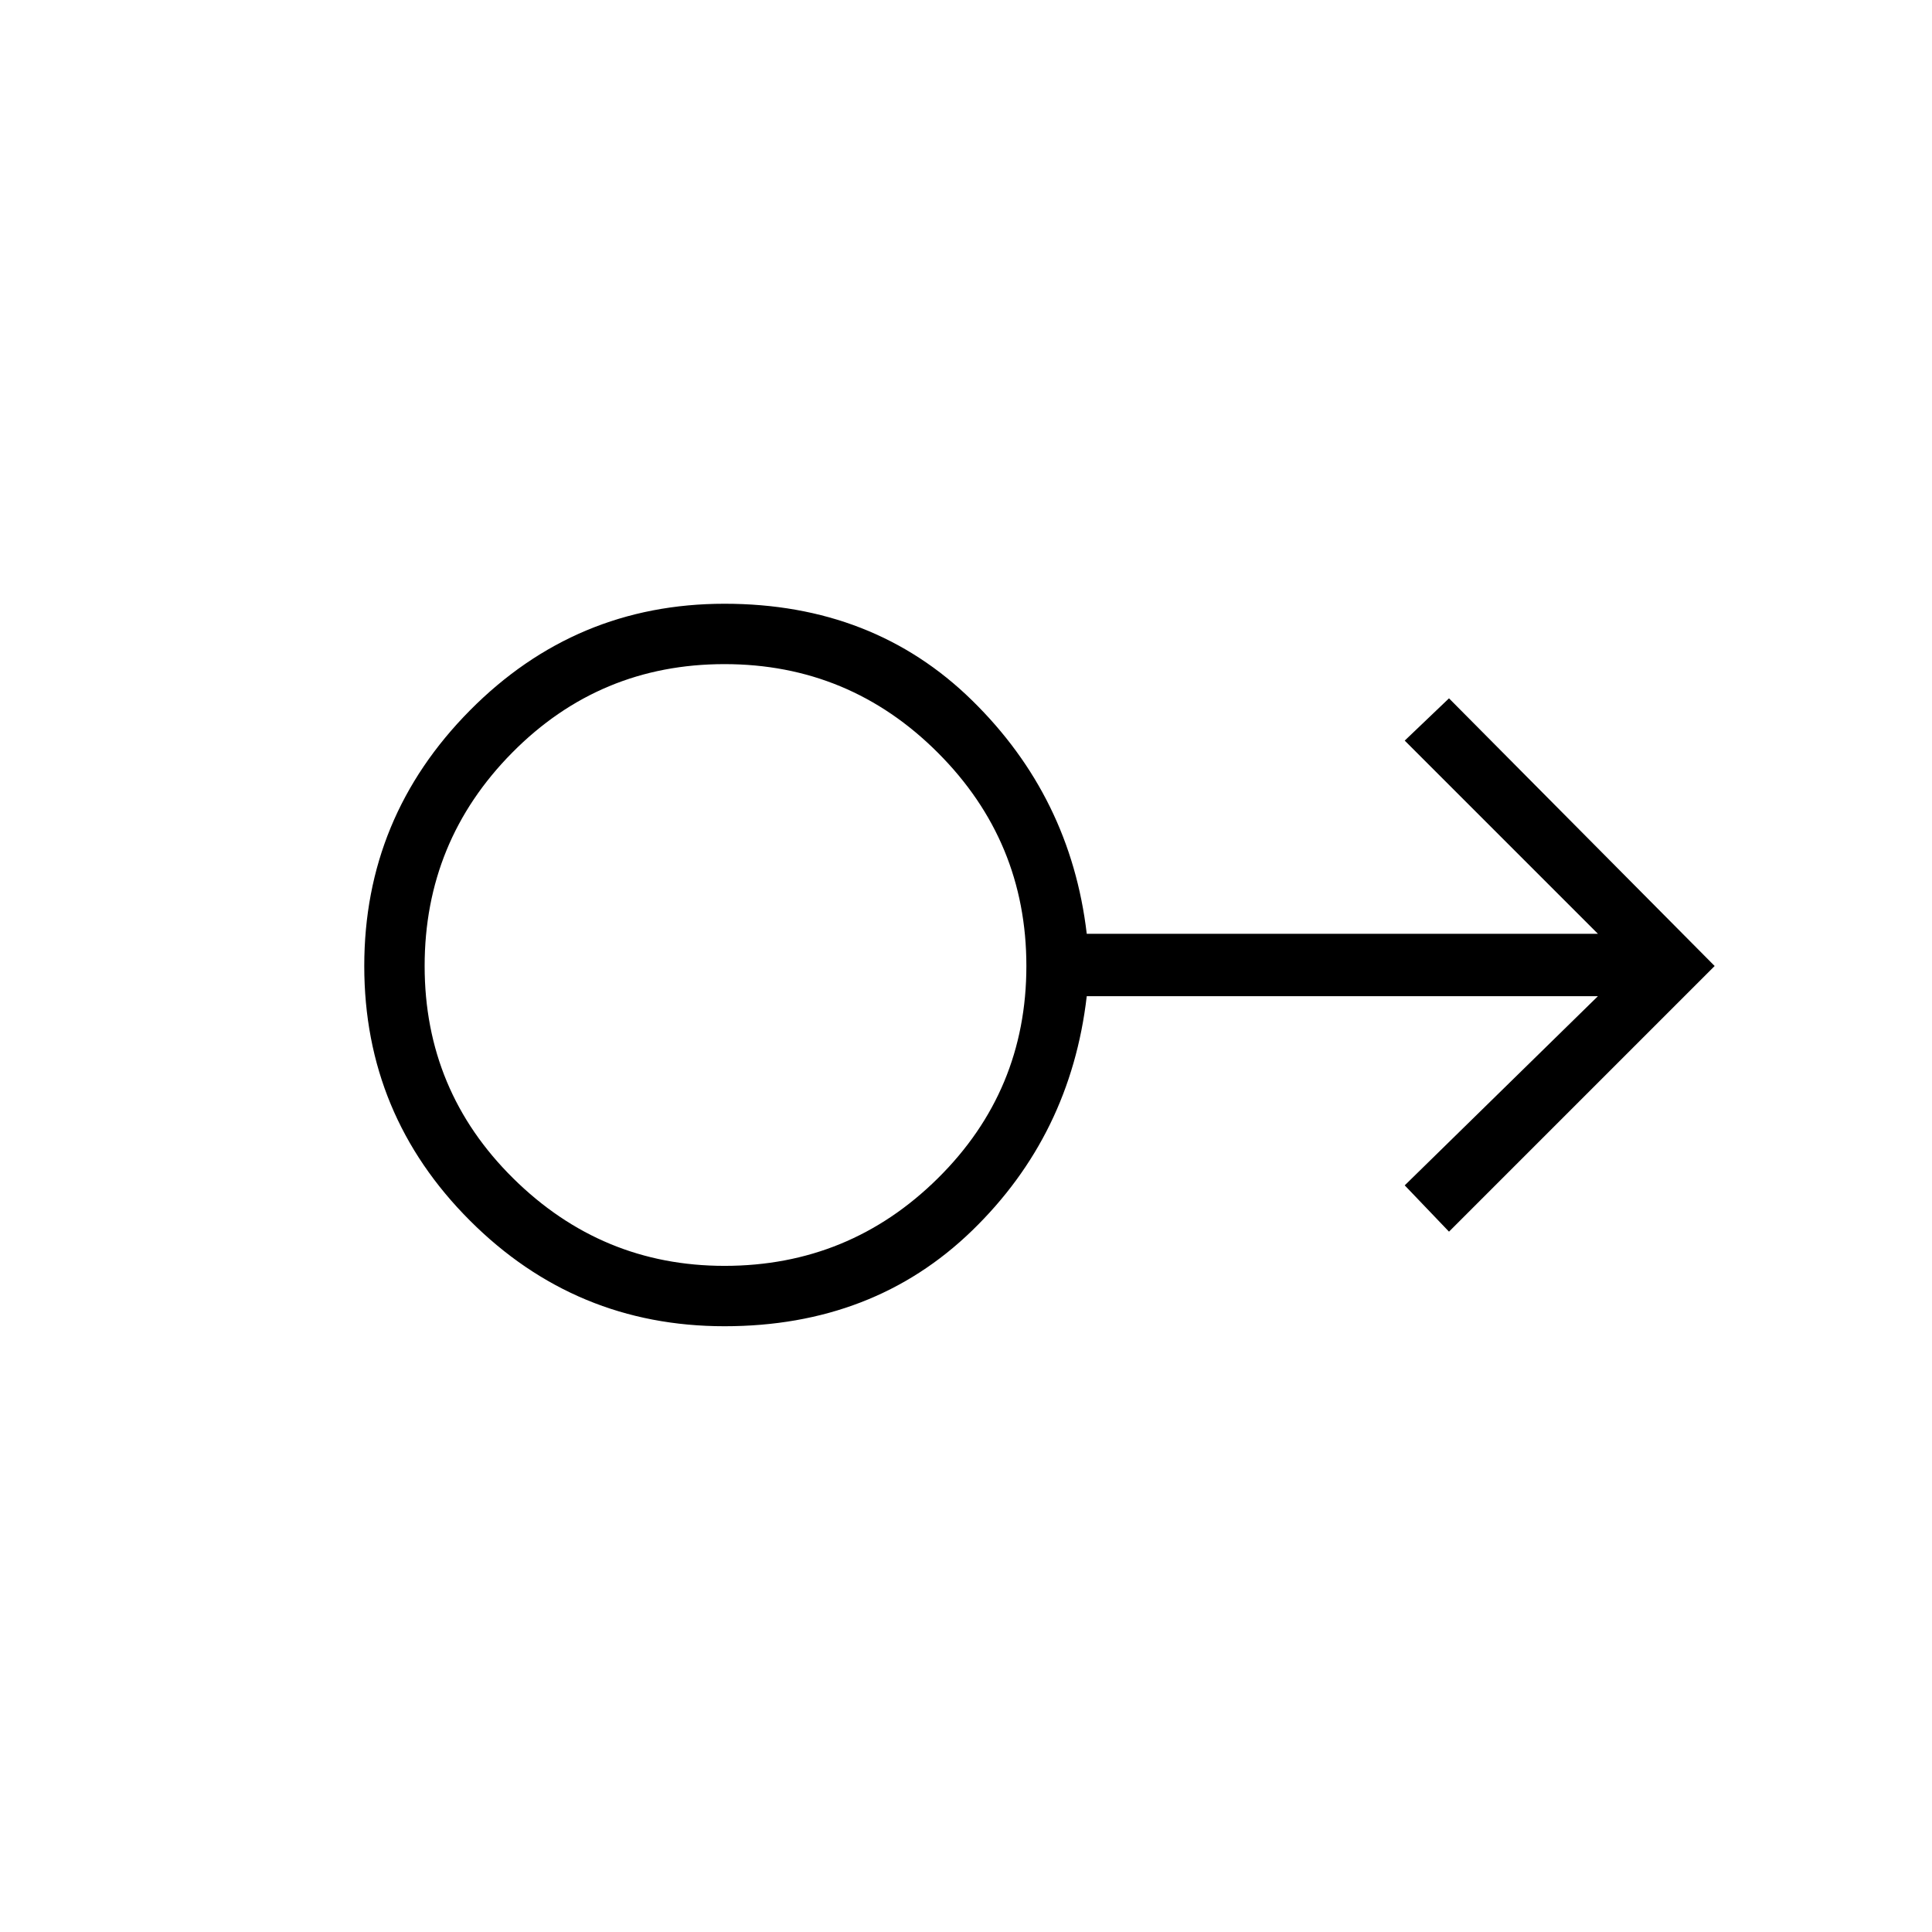 <svg xmlns="http://www.w3.org/2000/svg" height="48" width="48"><path d="M18 32.95q-3.7 0-6.325-2.625T9.05 24q0-3.7 2.625-6.35Q14.3 15 18 15t6.15 2.4q2.45 2.4 2.85 5.8h12.7l-4.8-4.8 1.1-1.05L42.6 24 36 30.6l-1.1-1.15 4.8-4.7H27q-.4 3.45-2.85 5.825T18 32.95Zm0-1.5q3.1 0 5.3-2.175Q25.5 27.1 25.5 24q0-3.1-2.2-5.3-2.2-2.2-5.3-2.2-3.1 0-5.275 2.2-2.175 2.2-2.175 5.3 0 3.1 2.2 5.275 2.2 2.175 5.25 2.175ZM18 24Z"/></svg>